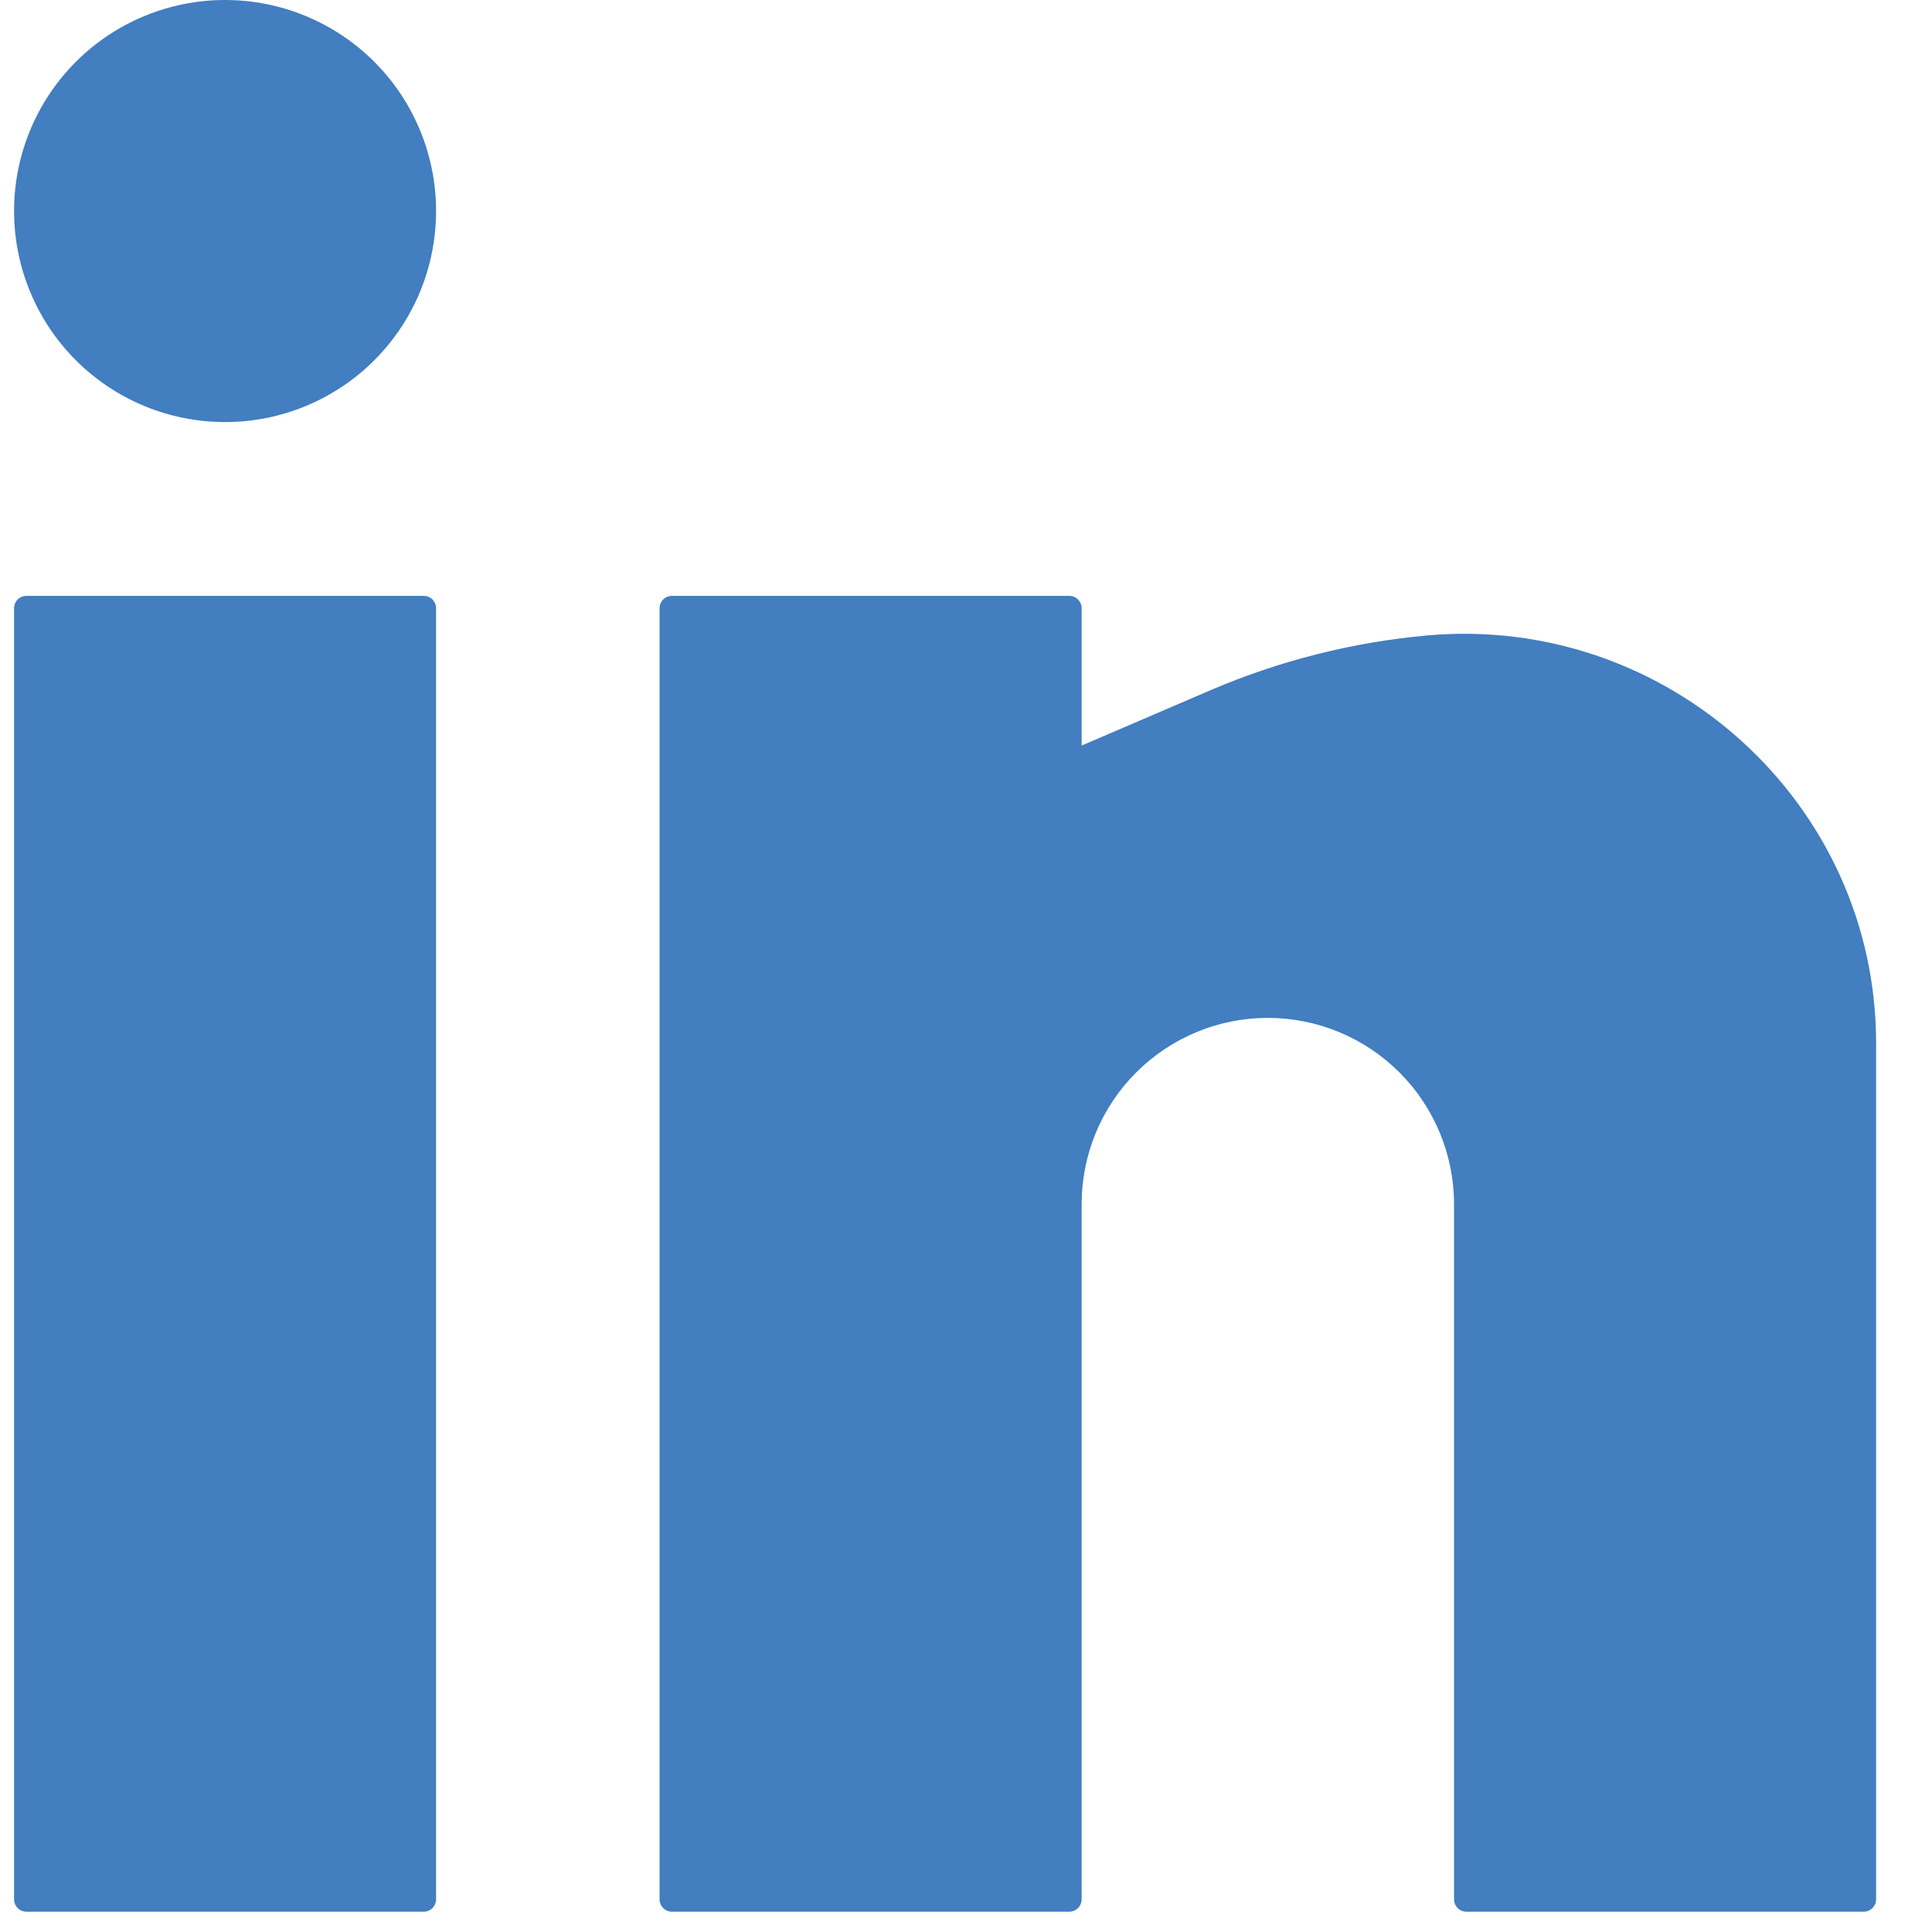 <svg width="28" height="28" viewBox="0 0 28 28" fill="none" xmlns="http://www.w3.org/2000/svg">
<path d="M3.262 0C2.451 0 1.673 0.322 1.099 0.896C0.526 1.469 0.204 2.247 0.204 3.058C0.204 3.87 0.526 4.647 1.099 5.221C1.673 5.795 2.451 6.117 3.262 6.117C4.073 6.117 4.851 5.795 5.425 5.221C5.998 4.647 6.32 3.87 6.32 3.058C6.32 2.247 5.998 1.469 5.425 0.896C4.851 0.322 4.073 0 3.262 0ZM0.384 8.636C0.336 8.636 0.29 8.654 0.256 8.688C0.223 8.722 0.204 8.768 0.204 8.815V27.526C0.204 27.625 0.284 27.706 0.384 27.706H6.141C6.188 27.706 6.234 27.687 6.268 27.653C6.301 27.619 6.32 27.573 6.32 27.526V8.815C6.32 8.768 6.301 8.722 6.268 8.688C6.234 8.654 6.188 8.636 6.141 8.636H0.384ZM9.739 8.636C9.691 8.636 9.645 8.654 9.611 8.688C9.578 8.722 9.559 8.768 9.559 8.815V27.526C9.559 27.625 9.639 27.706 9.739 27.706H15.496C15.543 27.706 15.589 27.687 15.623 27.653C15.657 27.619 15.676 27.573 15.676 27.526V17.451C15.676 16.735 15.96 16.049 16.466 15.543C16.972 15.037 17.658 14.752 18.374 14.752C19.09 14.752 19.776 15.037 20.282 15.543C20.788 16.049 21.073 16.735 21.073 17.451V27.526C21.073 27.625 21.153 27.706 21.253 27.706H27.01C27.057 27.706 27.103 27.687 27.137 27.653C27.171 27.619 27.19 27.573 27.19 27.526V15.119C27.19 11.626 24.153 8.895 20.677 9.21C19.602 9.308 18.548 9.574 17.555 9.998L15.676 10.805V8.815C15.676 8.768 15.657 8.722 15.623 8.688C15.589 8.654 15.543 8.636 15.496 8.636H9.739Z" fill="#427EC0"/>
</svg>
